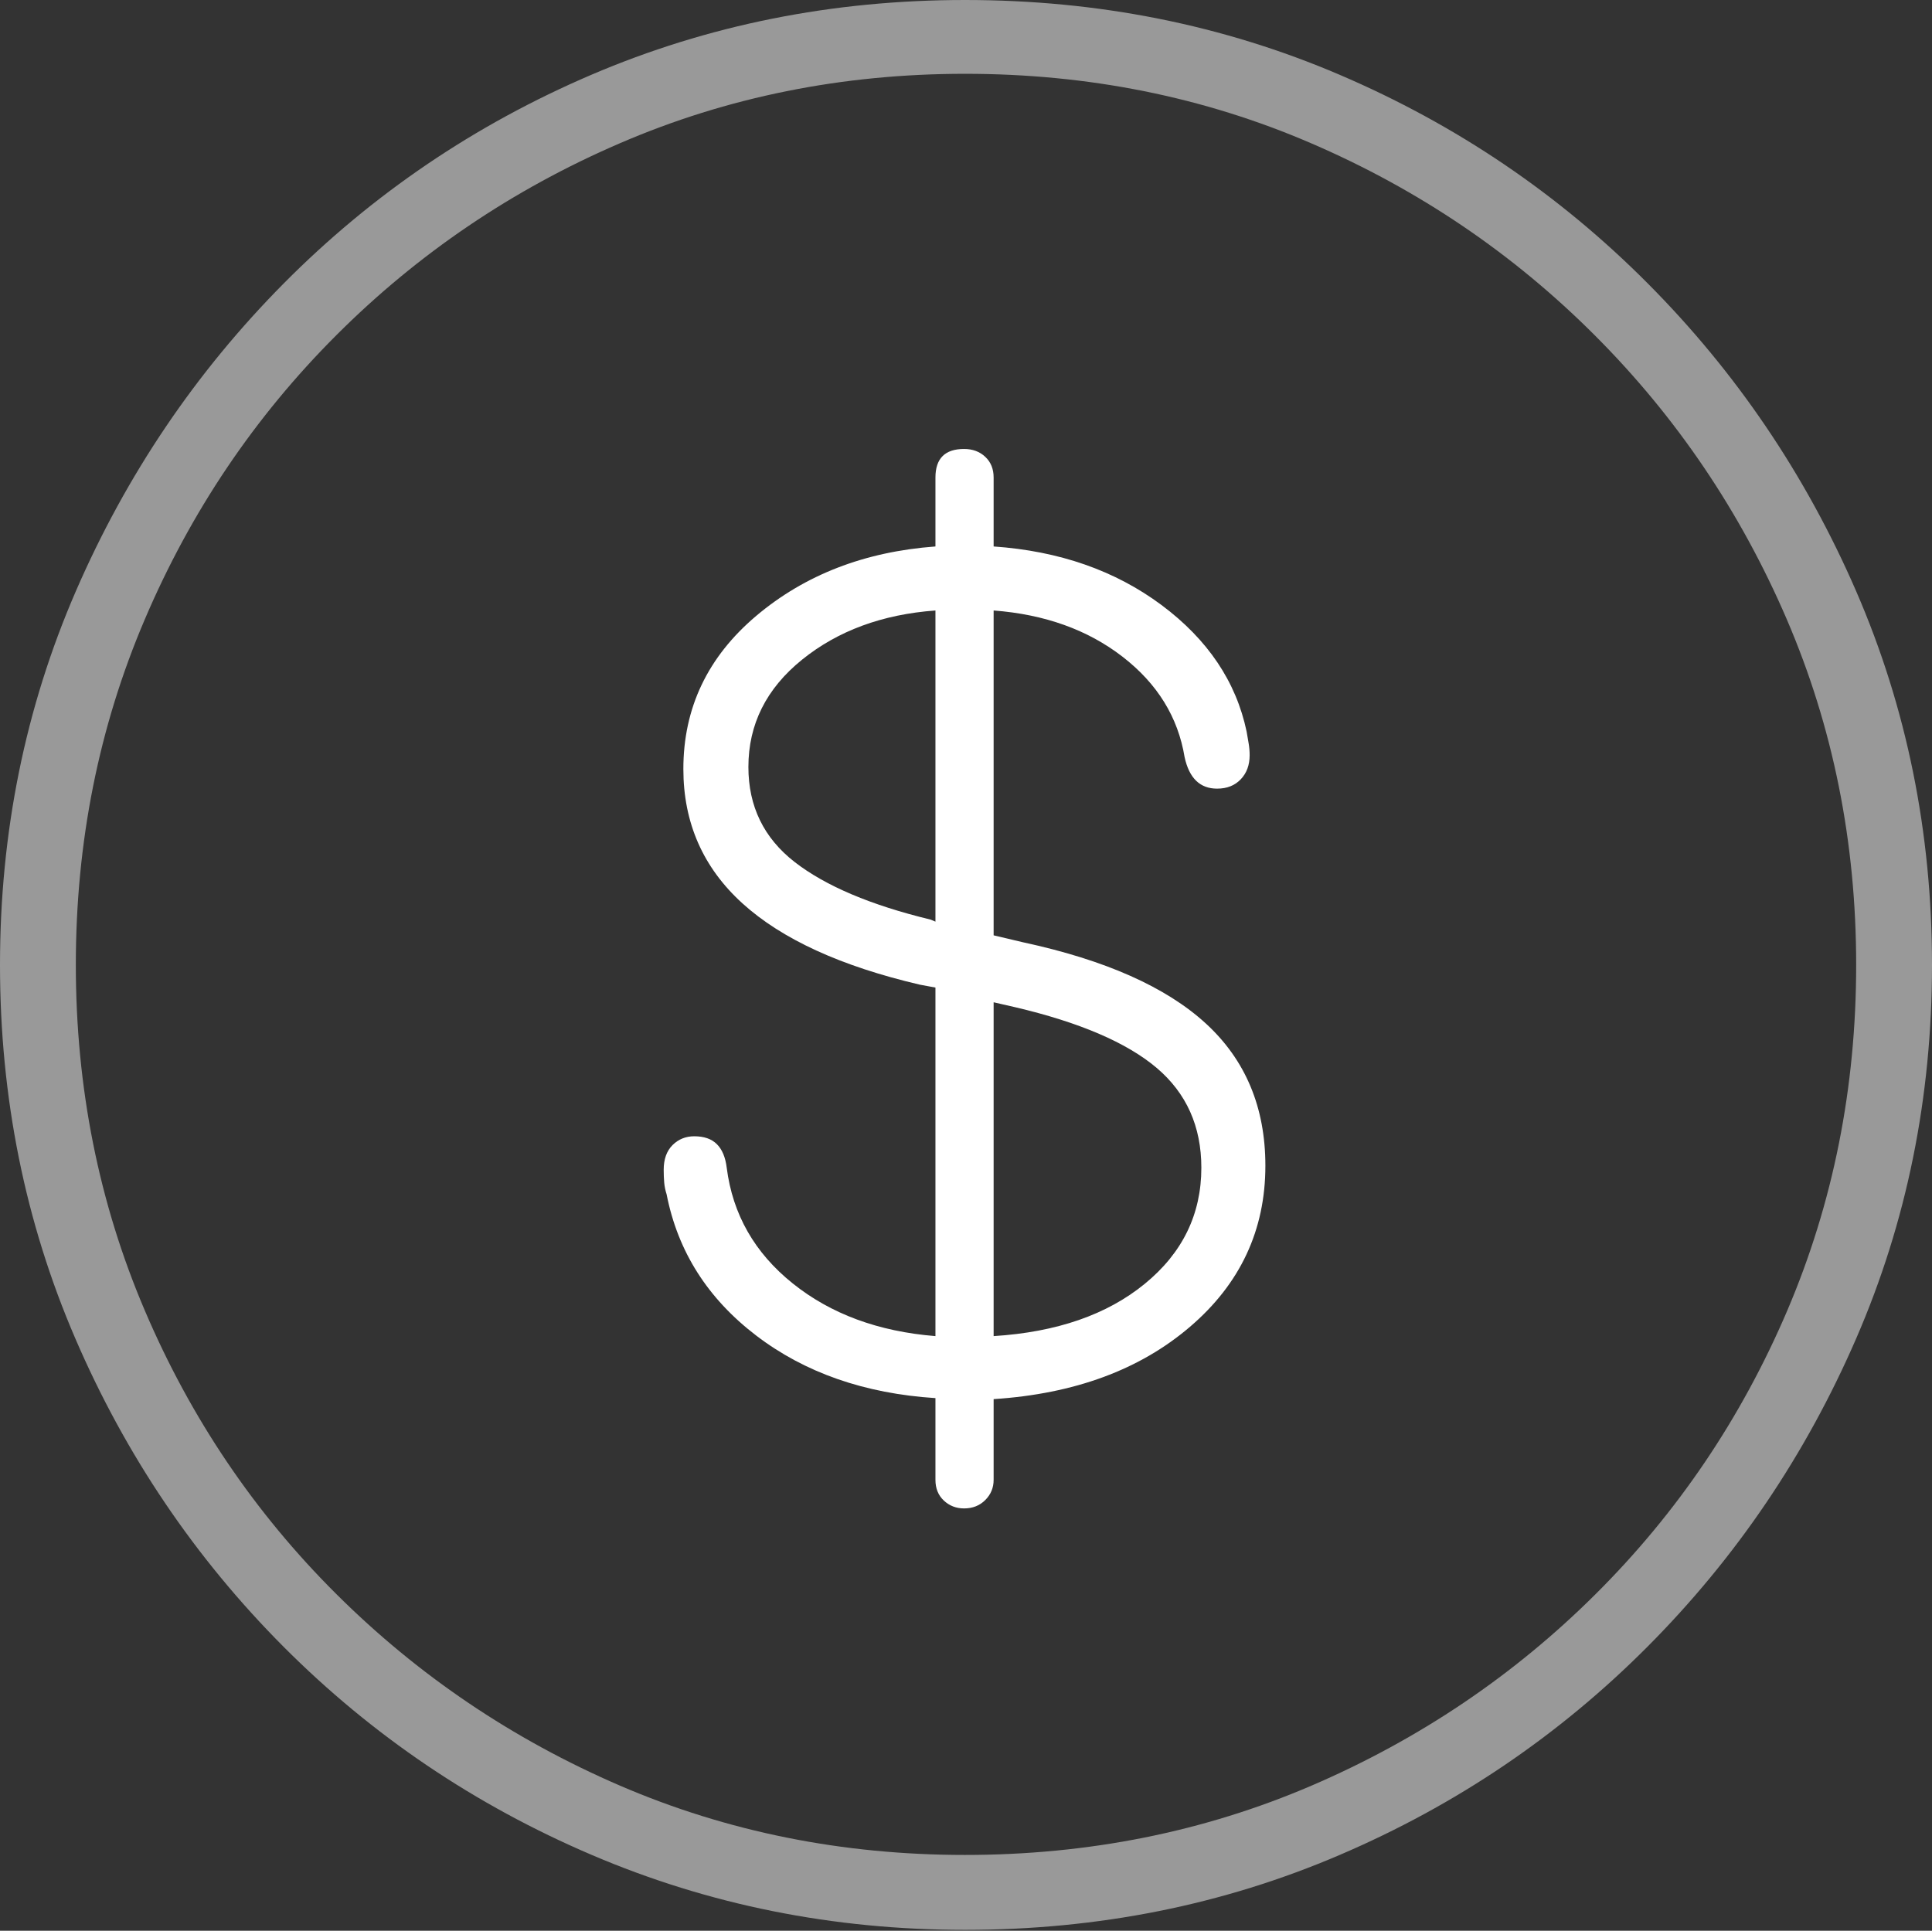 <?xml version="1.0" encoding="UTF-8"?>
<!--Generator: Apple Native CoreSVG 175-->
<!DOCTYPE svg
PUBLIC "-//W3C//DTD SVG 1.1//EN"
       "http://www.w3.org/Graphics/SVG/1.1/DTD/svg11.dtd">
<svg version="1.1" xmlns="http://www.w3.org/2000/svg" xmlns:xlink="http://www.w3.org/1999/xlink" width="19.16" height="19.15">
 <rect width="100%" height="100%" fill="#333333" stroke="none"/>
 <g>
  <rect height="19.15" opacity="0" width="19.16" x="0" y="0"/>
  <path d="M9.57 19.141Q11.553 19.141 13.286 18.398Q15.02 17.656 16.338 16.333Q17.656 15.01 18.408 13.276Q19.16 11.543 19.16 9.57Q19.16 7.598 18.408 5.864Q17.656 4.131 16.338 2.808Q15.02 1.484 13.286 0.742Q11.553 0 9.57 0Q7.598 0 5.864 0.742Q4.131 1.484 2.817 2.808Q1.504 4.131 0.752 5.864Q0 7.598 0 9.57Q0 11.543 0.747 13.276Q1.494 15.01 2.812 16.333Q4.131 17.656 5.869 18.398Q7.607 19.141 9.57 19.141ZM9.57 18.398Q7.744 18.398 6.147 17.71Q4.551 17.021 3.335 15.81Q2.119 14.6 1.436 12.998Q0.752 11.396 0.752 9.57Q0.752 7.744 1.436 6.143Q2.119 4.541 3.335 3.325Q4.551 2.109 6.147 1.421Q7.744 0.732 9.57 0.732Q11.406 0.732 13.003 1.421Q14.6 2.109 15.815 3.325Q17.031 4.541 17.72 6.143Q18.408 7.744 18.408 9.57Q18.408 11.396 17.725 12.998Q17.041 14.6 15.825 15.81Q14.609 17.021 13.008 17.71Q11.406 18.398 9.57 18.398Z" fill="rgba(255,255,255,0.5)"/>
  <path d="M9.561 14.961Q9.688 14.961 9.771 14.878Q9.854 14.795 9.854 14.678L9.854 13.877Q11.055 13.799 11.802 13.159Q12.549 12.52 12.549 11.562Q12.549 10.693 11.958 10.151Q11.367 9.609 10.146 9.346L9.854 9.277L9.854 6.055Q10.615 6.113 11.133 6.514Q11.65 6.914 11.748 7.51Q11.816 7.822 12.07 7.822Q12.217 7.822 12.305 7.729Q12.393 7.637 12.393 7.49Q12.393 7.432 12.383 7.373Q12.373 7.314 12.363 7.256Q12.207 6.514 11.519 6.001Q10.83 5.488 9.854 5.42L9.854 4.736Q9.854 4.609 9.771 4.531Q9.688 4.453 9.561 4.453Q9.277 4.453 9.277 4.736L9.277 5.42Q8.223 5.498 7.5 6.108Q6.777 6.719 6.777 7.627Q6.777 8.428 7.363 8.96Q7.949 9.492 9.121 9.766L9.277 9.795L9.277 13.252Q8.428 13.184 7.861 12.729Q7.295 12.275 7.207 11.582Q7.188 11.426 7.109 11.348Q7.031 11.27 6.885 11.27Q6.758 11.27 6.67 11.357Q6.582 11.445 6.582 11.602Q6.582 11.67 6.587 11.729Q6.592 11.787 6.611 11.846Q6.777 12.695 7.5 13.247Q8.223 13.799 9.277 13.867L9.277 14.678Q9.277 14.805 9.36 14.883Q9.443 14.961 9.561 14.961ZM9.277 9.141L9.229 9.121Q8.34 8.906 7.881 8.55Q7.422 8.193 7.422 7.607Q7.422 6.973 7.954 6.543Q8.486 6.113 9.277 6.055ZM9.854 9.941L10.068 9.99Q11.025 10.215 11.47 10.591Q11.914 10.967 11.914 11.582Q11.914 12.275 11.352 12.734Q10.791 13.193 9.854 13.252Z" fill="#ffffff"/>
 </g>
</svg>
